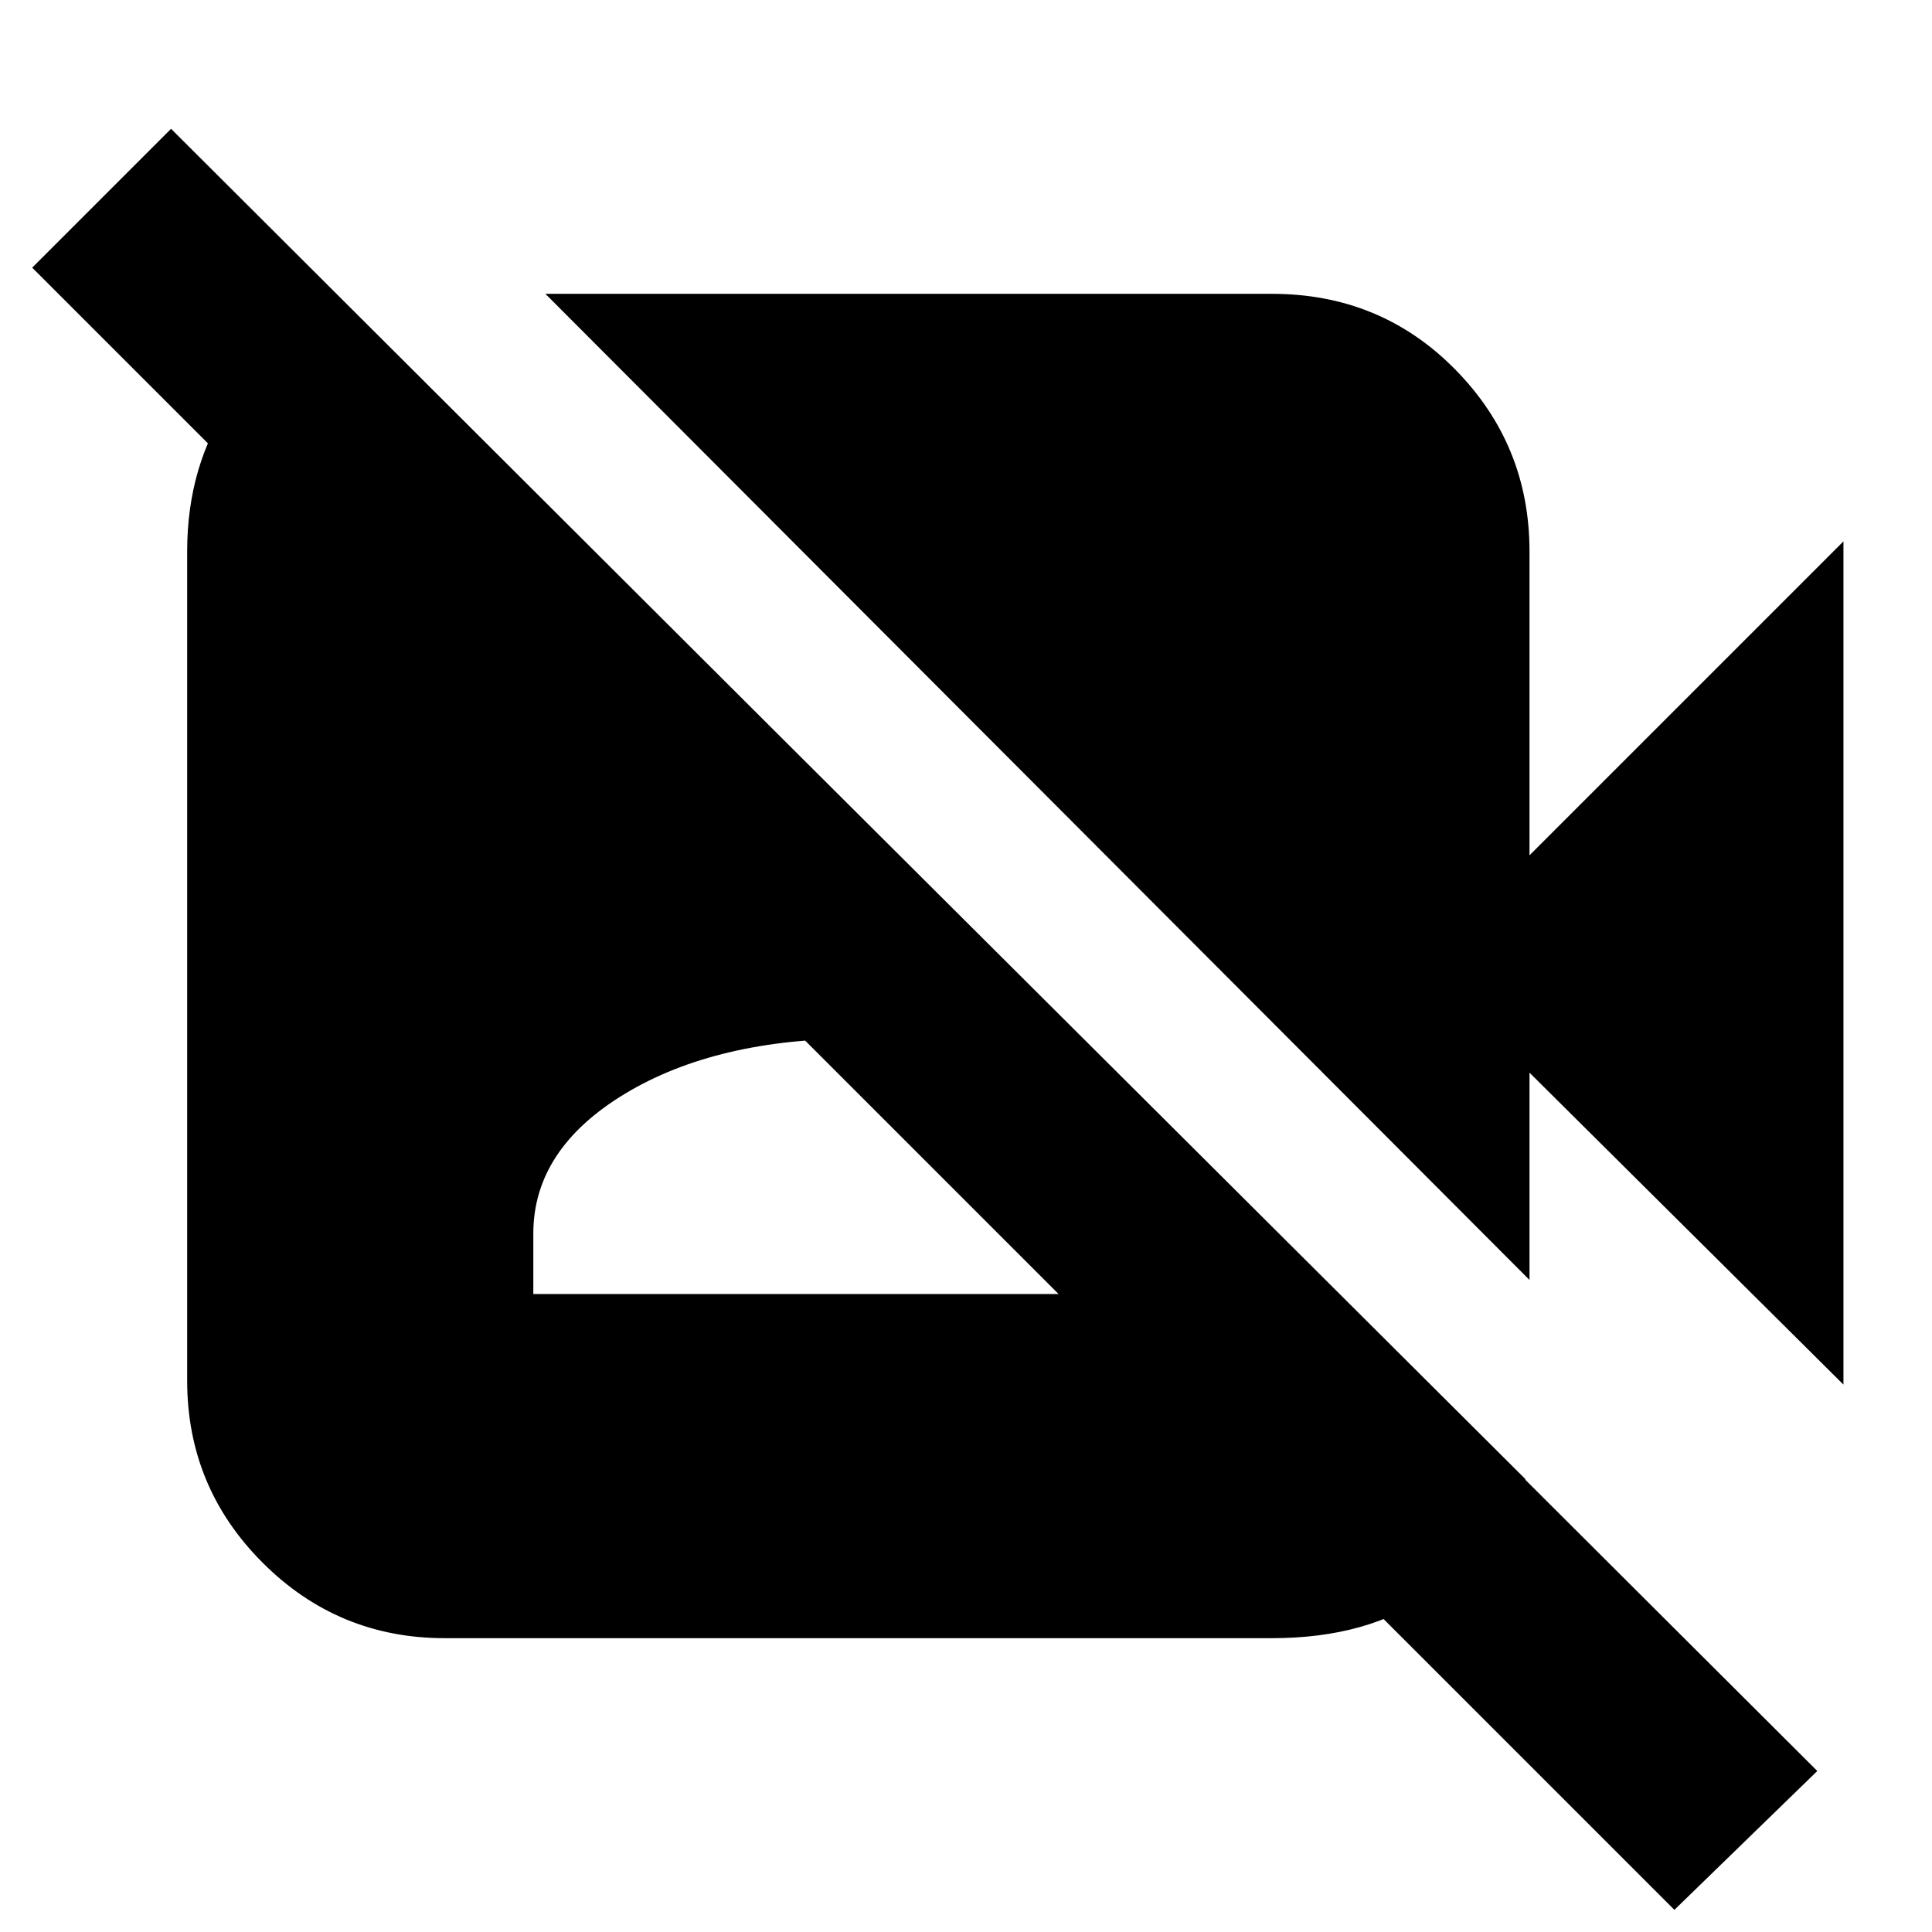 <svg xmlns="http://www.w3.org/2000/svg" height="20" viewBox="0 -960 960 960" width="20"><path d="M916-272 760-427v103L271-814h361q54 0 91 37.5t37 90.5v151l156-156v419ZM832-11 16-827l69-69L903-80l-71 69ZM170-811l588 586q-17 35-47.5 57T632-146H221q-53 0-90.5-37.5T93-274v-412q0-43 22-75t57-48l-2-2Zm95 494h324v-30q0-42-45-69.5T427-444q-71 0-116.5 27.5T265-347v30Z"/></svg>